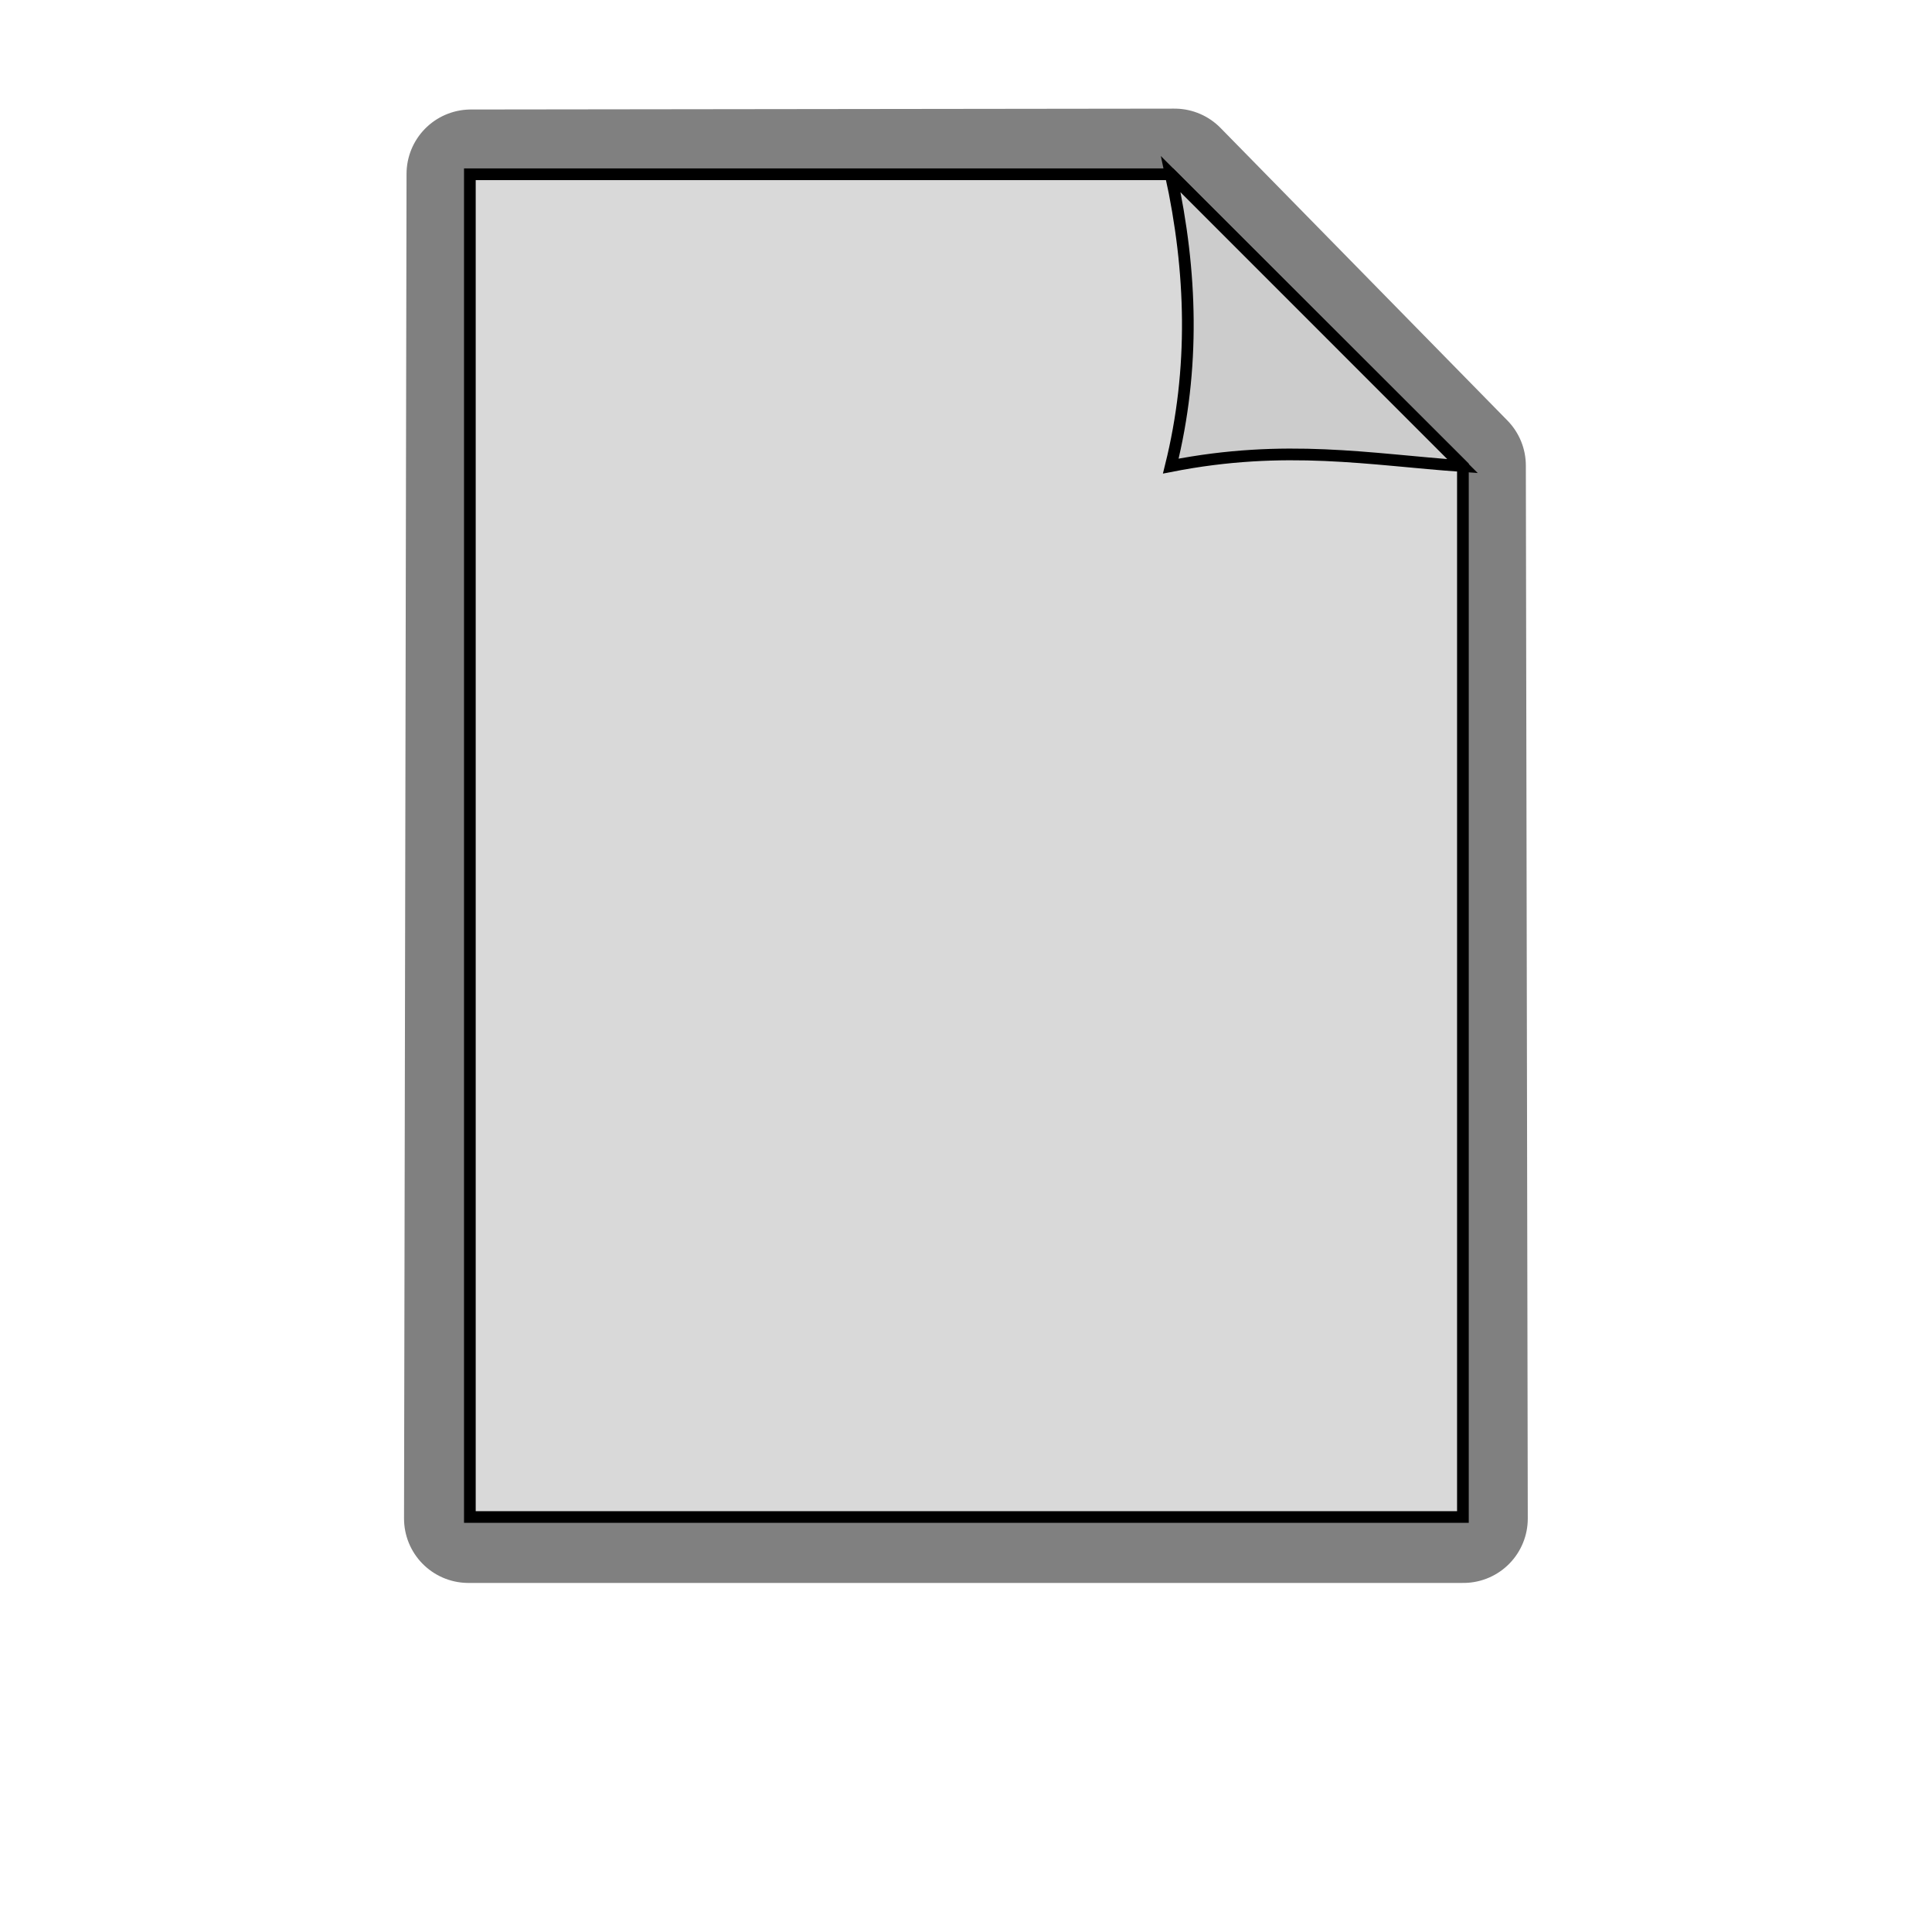 <svg xmlns="http://www.w3.org/2000/svg" version="1.1" x="0" y="0" width="200" height="200">
<path stroke-linejoin="round" d="m48.75 18l-0.26 139.2h103l-0.2-109-29.7-30.29zm77.15 28.7" stroke="#808080" stroke-linecap="round" stroke-width="13.33" fill="none"/>
<path stroke="#000" stroke-width="1.21" d="m121.2 18.04h-72.56v139h102.8v-108.8l-30.2-30.16z" fill="#D9D9D9"/>
<path stroke="#000" stroke-width="1.21" d="m151.4 48.25l-30.2-30.21c2.2 10.07 2.5 20.14 0 30.21 11.9-2.34 20.6-0.68 30.2 0z" fill="#ccc"/>
</svg>
